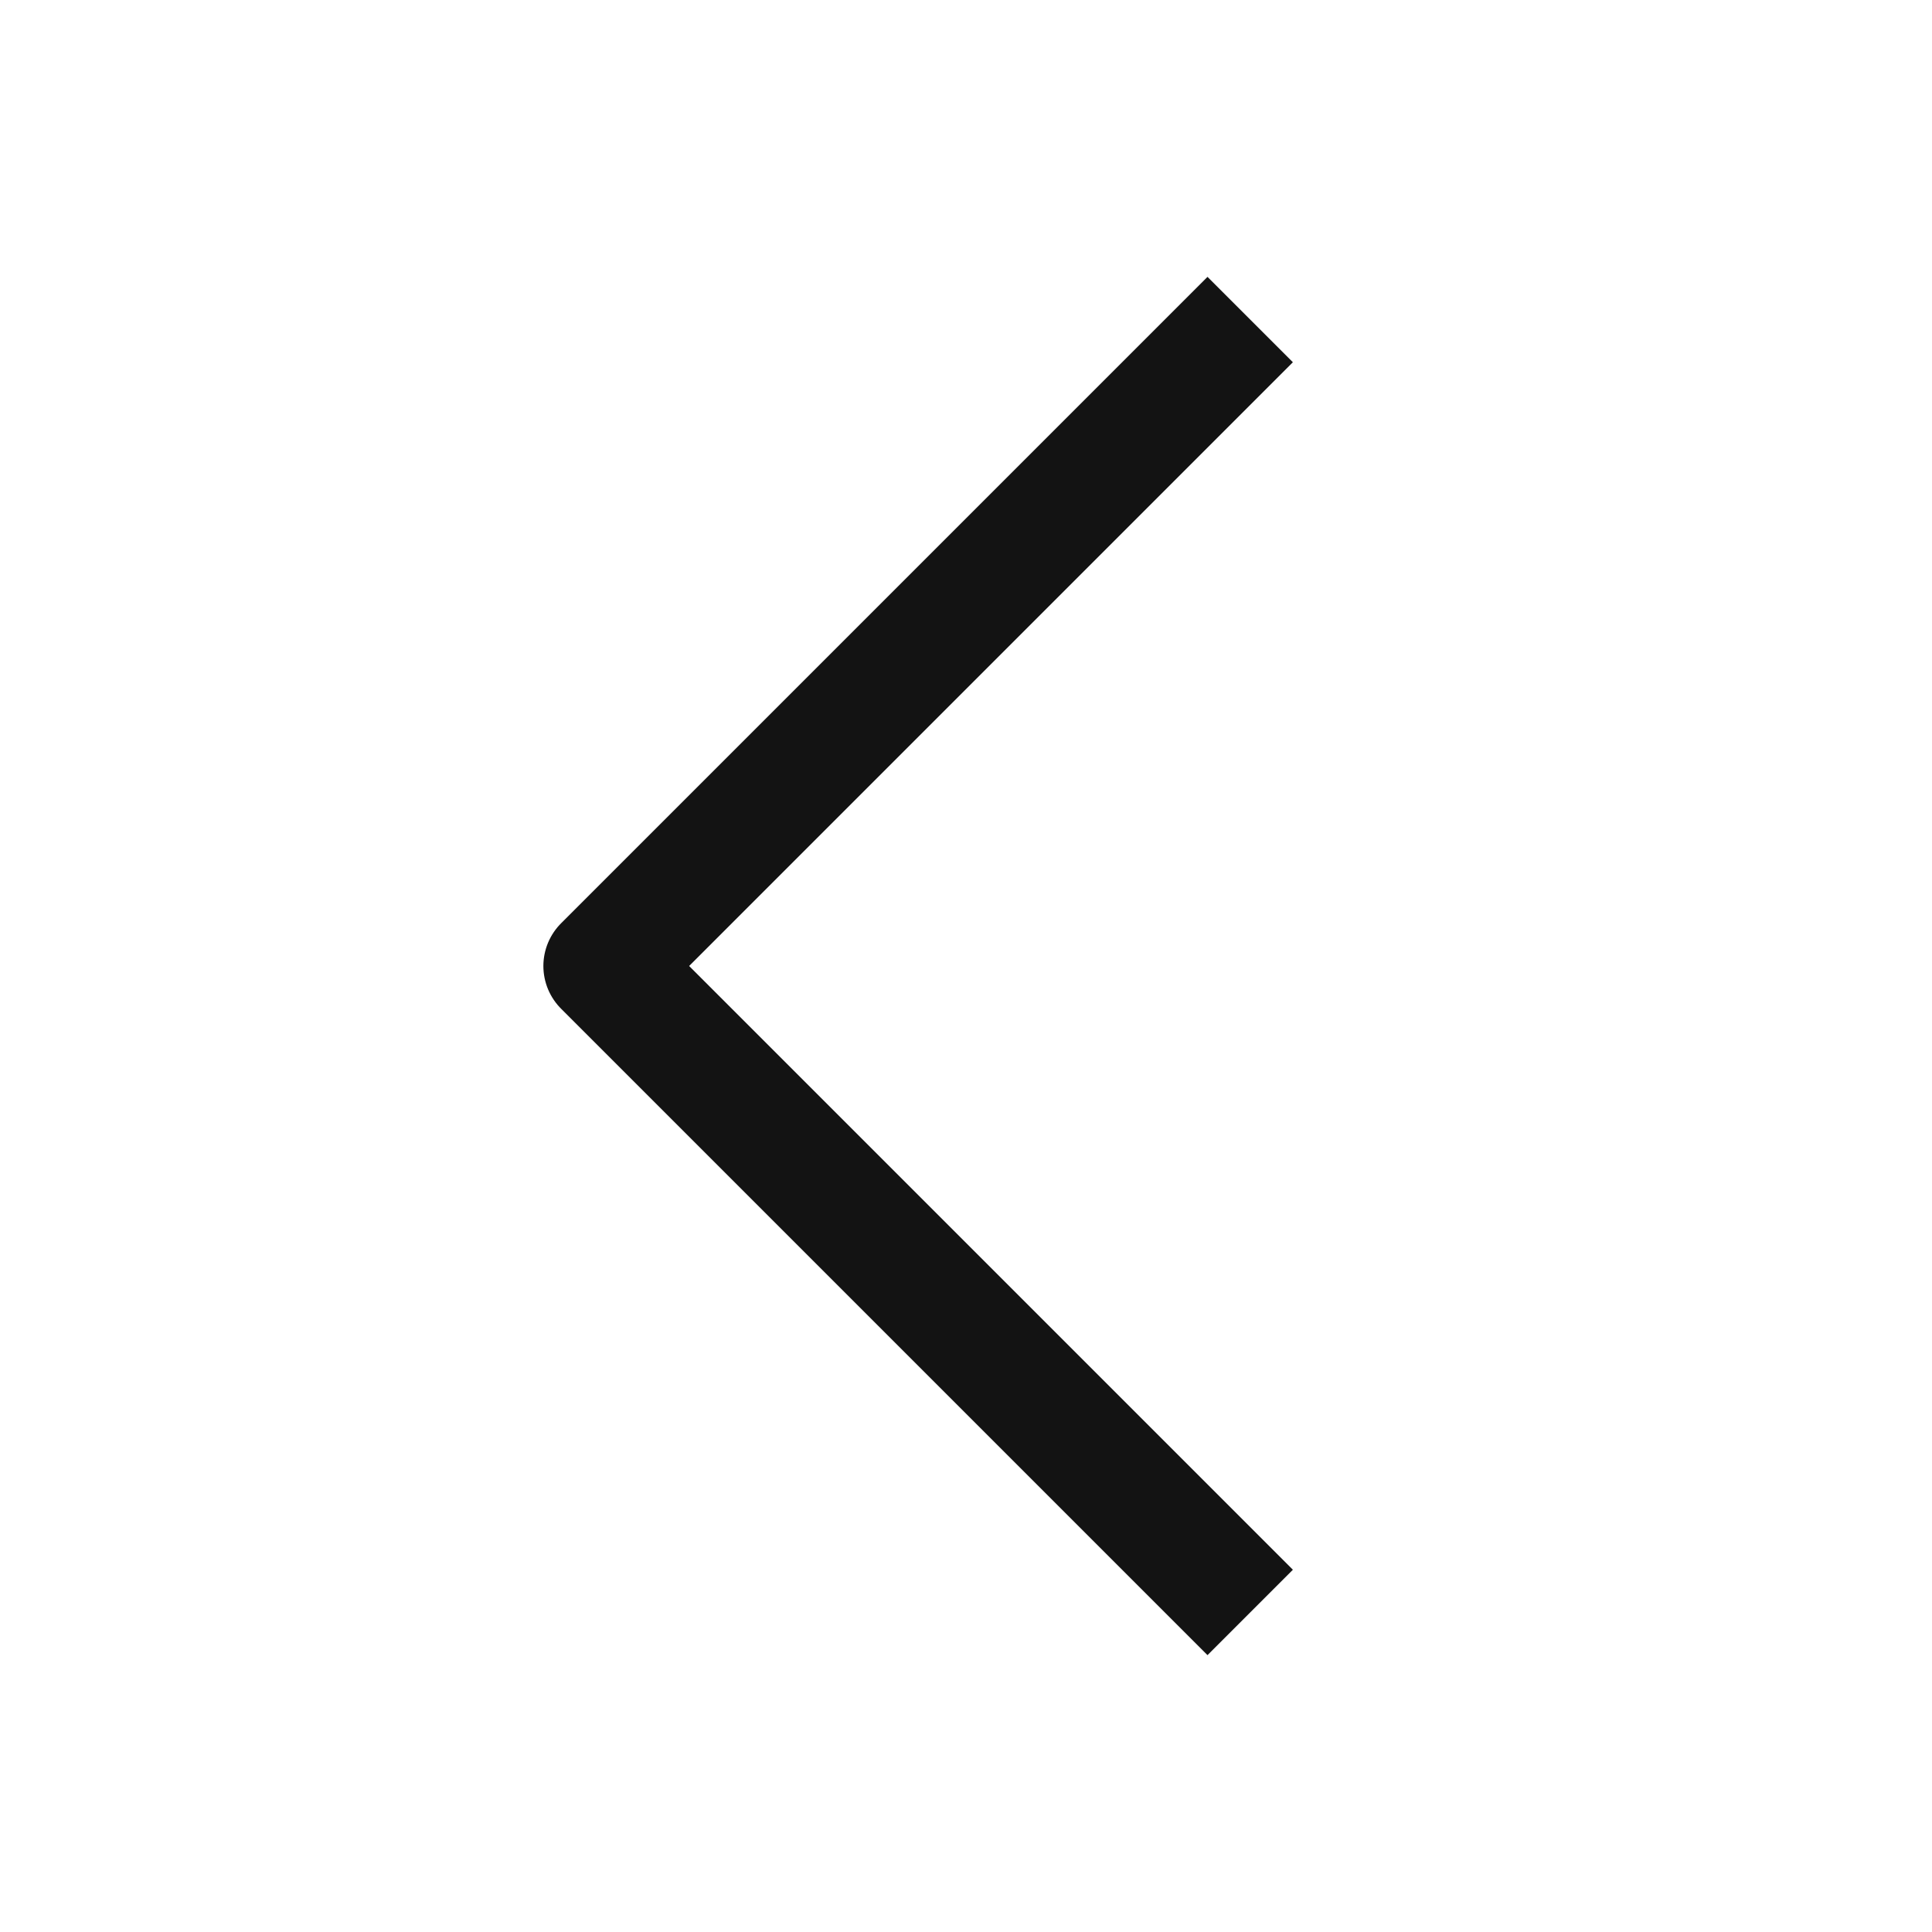 <svg width="24" height="24" viewBox="0 0 24 24" fill="none" xmlns="http://www.w3.org/2000/svg">
<path d="M15 19.5L7.5 12L15 4.5" stroke="#131313" stroke-width="1.5" stroke-linecap="square" stroke-linejoin="round"/>
</svg>
